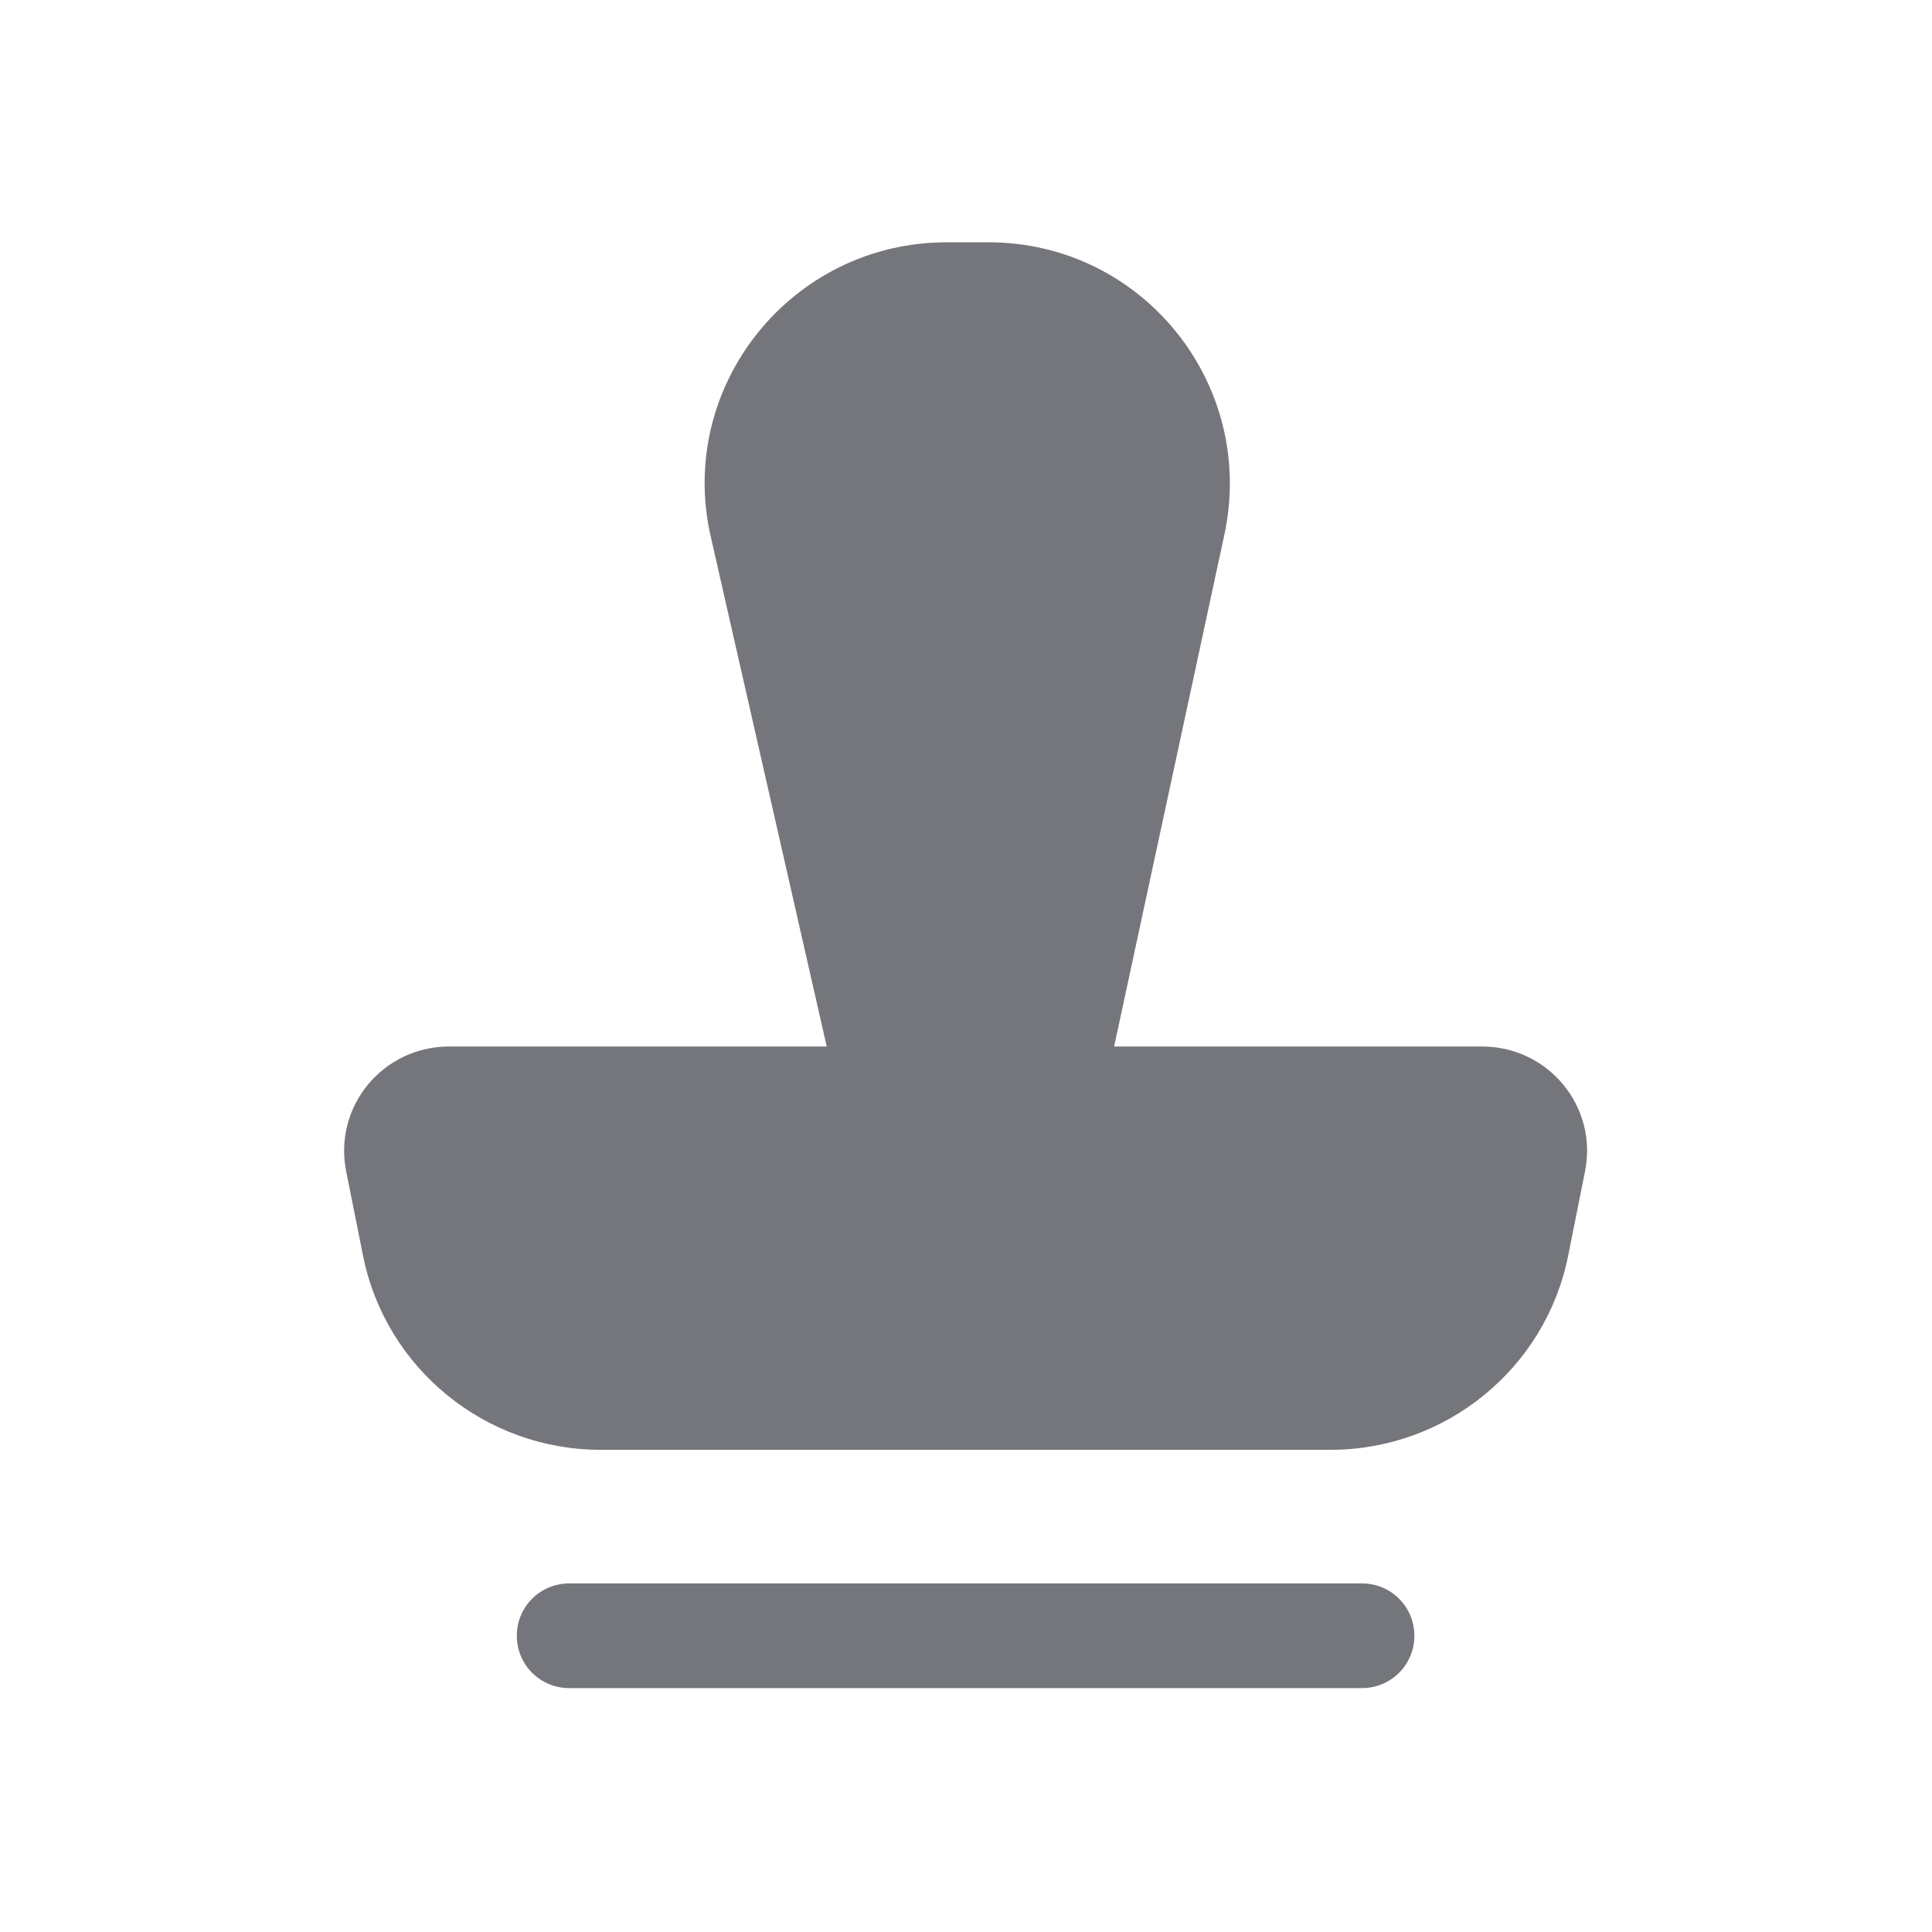 <svg width="24" height="24" viewBox="0 0 24 24" fill="none" xmlns="http://www.w3.org/2000/svg" xmlns:xlink="http://www.w3.org/1999/xlink">
	<desc>
			Created with Pixso.
	</desc>
	<defs>
		<clipPath id="clip17_466">
			<rect id="Solid / Accept Solid" width="24" height="24" fill="white" fill-opacity="0"/>
		</clipPath>
	</defs>
	<g >
		<path id="Shape" d="M11.76 3.01C9.83 3.01 8.4 4.8 8.83 6.67L10.27 13L5.58 13C4.76 13 4.14 13.74 4.3 14.55L4.51 15.6C4.79 17 6.03 18.01 7.46 18.01L16.53 18.01C17.96 18.01 19.2 17 19.48 15.6L19.69 14.55C19.85 13.74 19.23 13 18.41 13L13.84 13L15.21 6.64C15.61 4.77 14.19 3.01 12.28 3.01L11.76 3.01ZM6.42 20.32C6.42 19.96 6.71 19.67 7.07 19.67L16.92 19.67C17.28 19.67 17.57 19.96 17.57 20.32C17.57 20.68 17.28 20.97 16.92 20.97L7.07 20.97C6.71 20.97 6.42 20.68 6.42 20.32Z" fill="#74767B" fill-opacity="1" fill-rule="evenodd"/>
	</g>
</svg>
